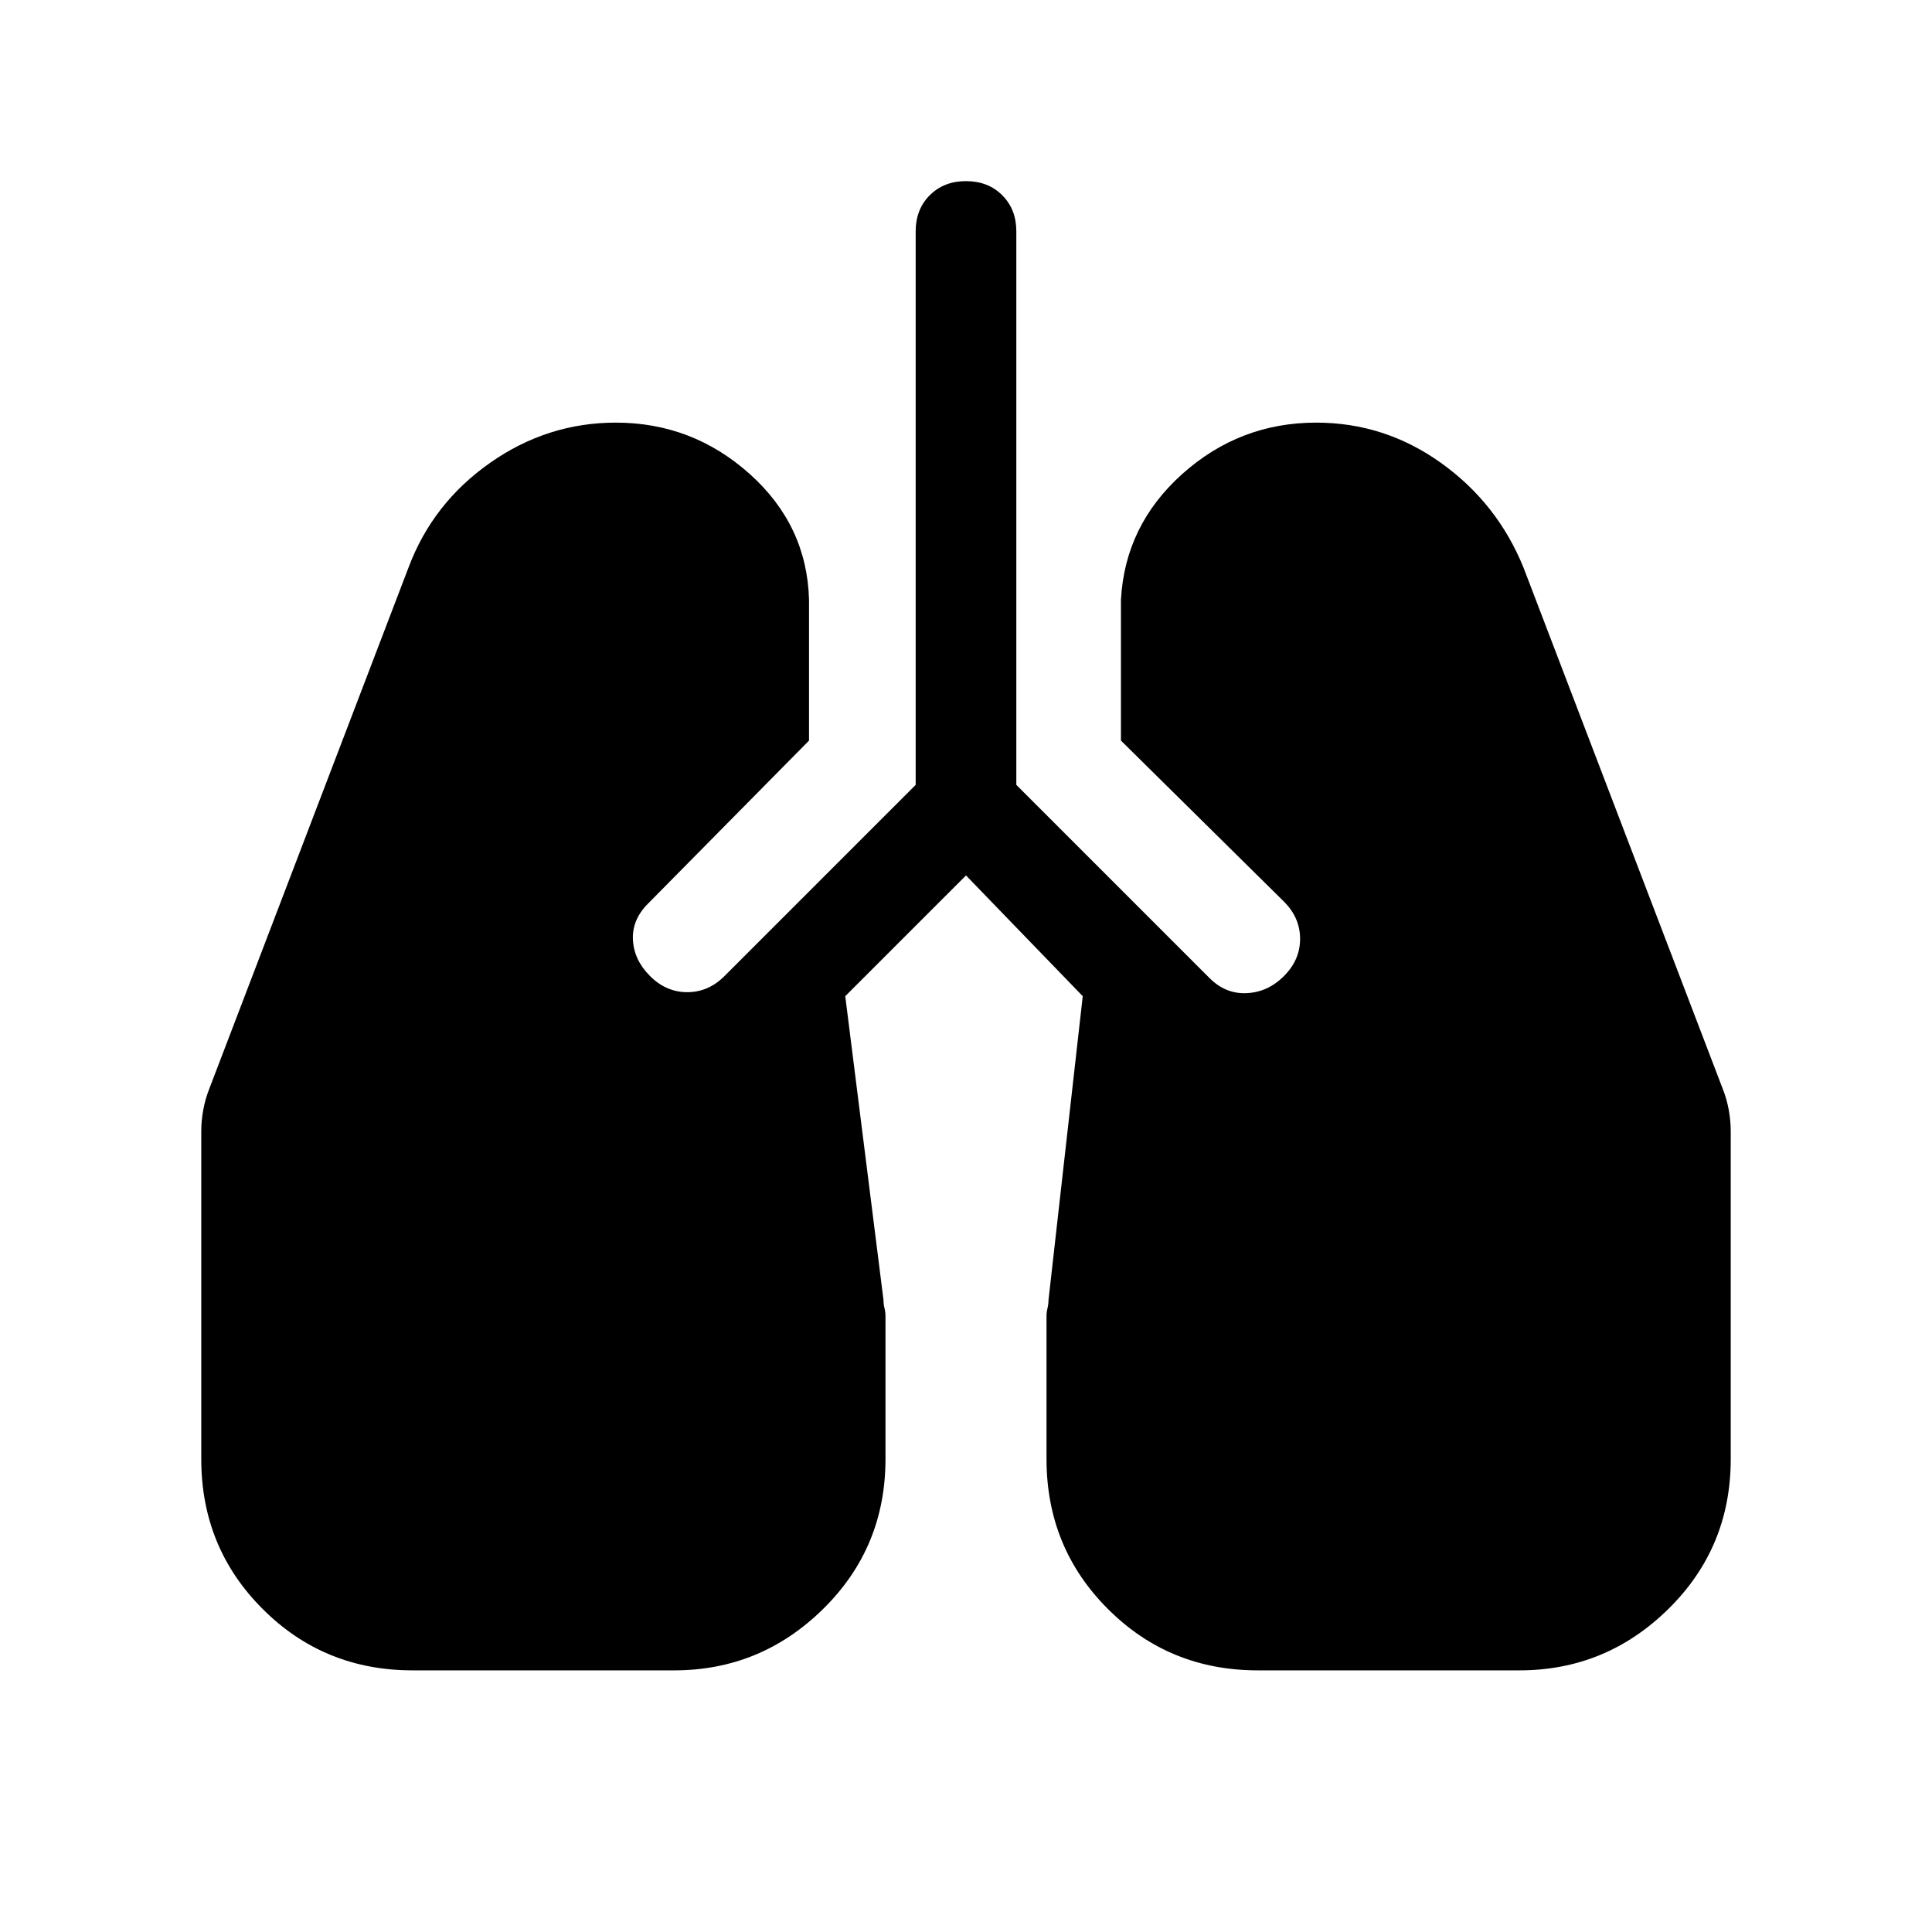 <svg xmlns="http://www.w3.org/2000/svg" height="40" width="40"><path d="M8.542 34.583q-1.834 0-3.104-1.271-1.271-1.27-1.271-3.104v-6.791q0-.209.041-.438.042-.229.125-.437L8.458 11.75q.5-1.333 1.688-2.167 1.187-.833 2.604-.833 1.583 0 2.771 1.062 1.187 1.063 1.229 2.605v2.916l-3.333 3.375q-.334.334-.313.75.021.417.354.75.334.334.771.334.438 0 .771-.334l3.958-3.958V4.792q0-.459.292-.75.292-.292.75-.292t.75.292q.292.291.292.75V16.25l4 4q.333.333.77.312.438-.02.771-.354.334-.333.334-.77 0-.438-.334-.771l-3.375-3.334v-2.916q.084-1.542 1.271-2.605Q25.667 8.75 27.25 8.75q1.417 0 2.583.833 1.167.834 1.709 2.167l4.125 10.792q.083.208.125.437.041.229.041.438v6.791q0 1.834-1.291 3.104-1.292 1.271-3.084 1.271h-5.416q-1.834 0-3.104-1.271-1.271-1.27-1.271-3.104V27.25q0-.083.021-.167.02-.083.02-.166l.709-6.292-2.417-2.5-2.5 2.5.792 6.292q0 .083.02.166.021.084.021.167v2.958q0 1.834-1.291 3.104-1.292 1.271-3.084 1.271Z"/></svg>